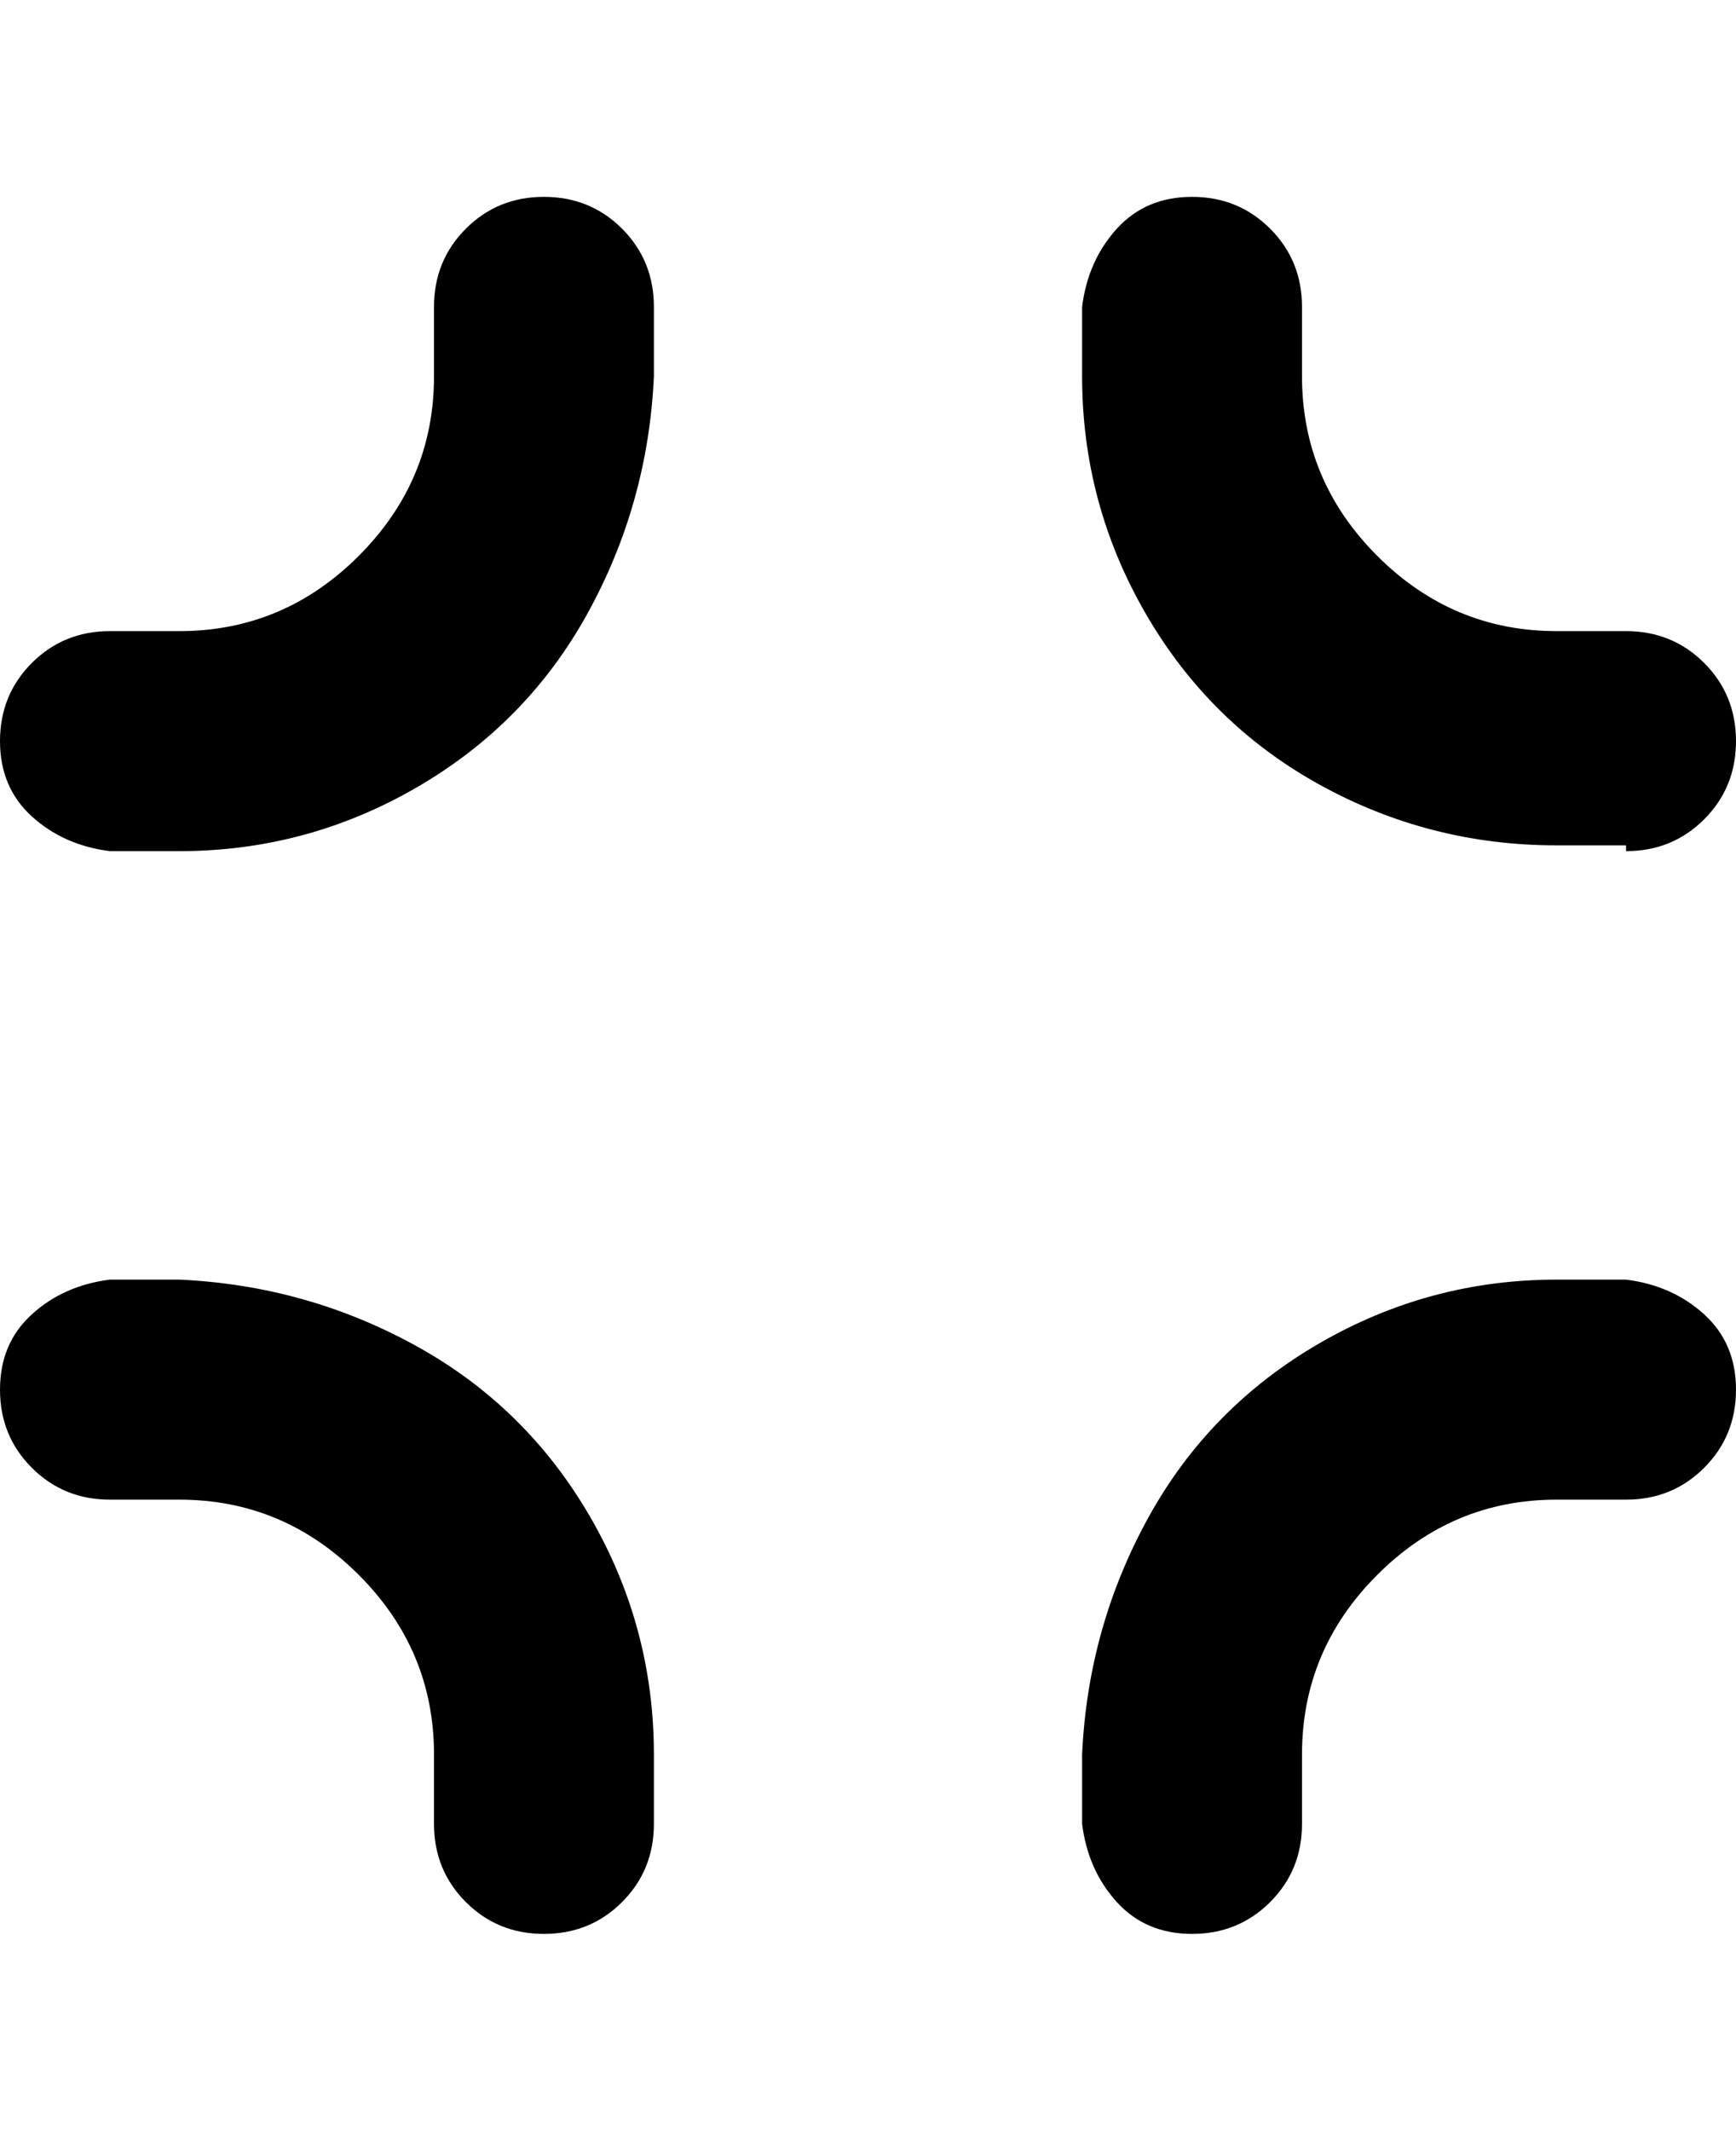 <svg viewBox="0 0 300 368" xmlns="http://www.w3.org/2000/svg"><path d="M113 65q-1 22-11.5 41T72 136q-19 11-41 11H19q-8-1-13.5-6T0 128q0-8 5.5-13.5T19 109h12q18 0 31-13t13-31V53q0-8 5.5-13.5T94 34q8 0 13.5 5.5T113 53v12zm93 269q-8 0-13-5.5t-6-13.5v-12q1-22 11.5-41t29.5-30q19-11 41-11h12q8 1 13.5 6t5.5 13q0 8-5.5 13.5T281 259h-12q-18 0-31 13t-13 31v12q0 8-5.5 13.5T206 334zm75-188h-12q-22 0-41-10.5T198 106q-11-19-11-41V53q1-8 6-13.5t13-5.5q8 0 13.5 5.5T225 53v12q0 18 13 31t31 13h12q8 0 13.5 5.5T300 128q0 8-5.5 13.5T281 147v-1zM94 334q-8 0-13.5-5.5T75 315v-12q0-18-13-31t-31-13H19q-8 0-13.5-5.5T0 240q0-8 5.5-13t13.5-6h12q22 1 41 11.5t30 29.5q11 19 11 41v12q0 8-5.5 13.5T94 334z"/></svg>